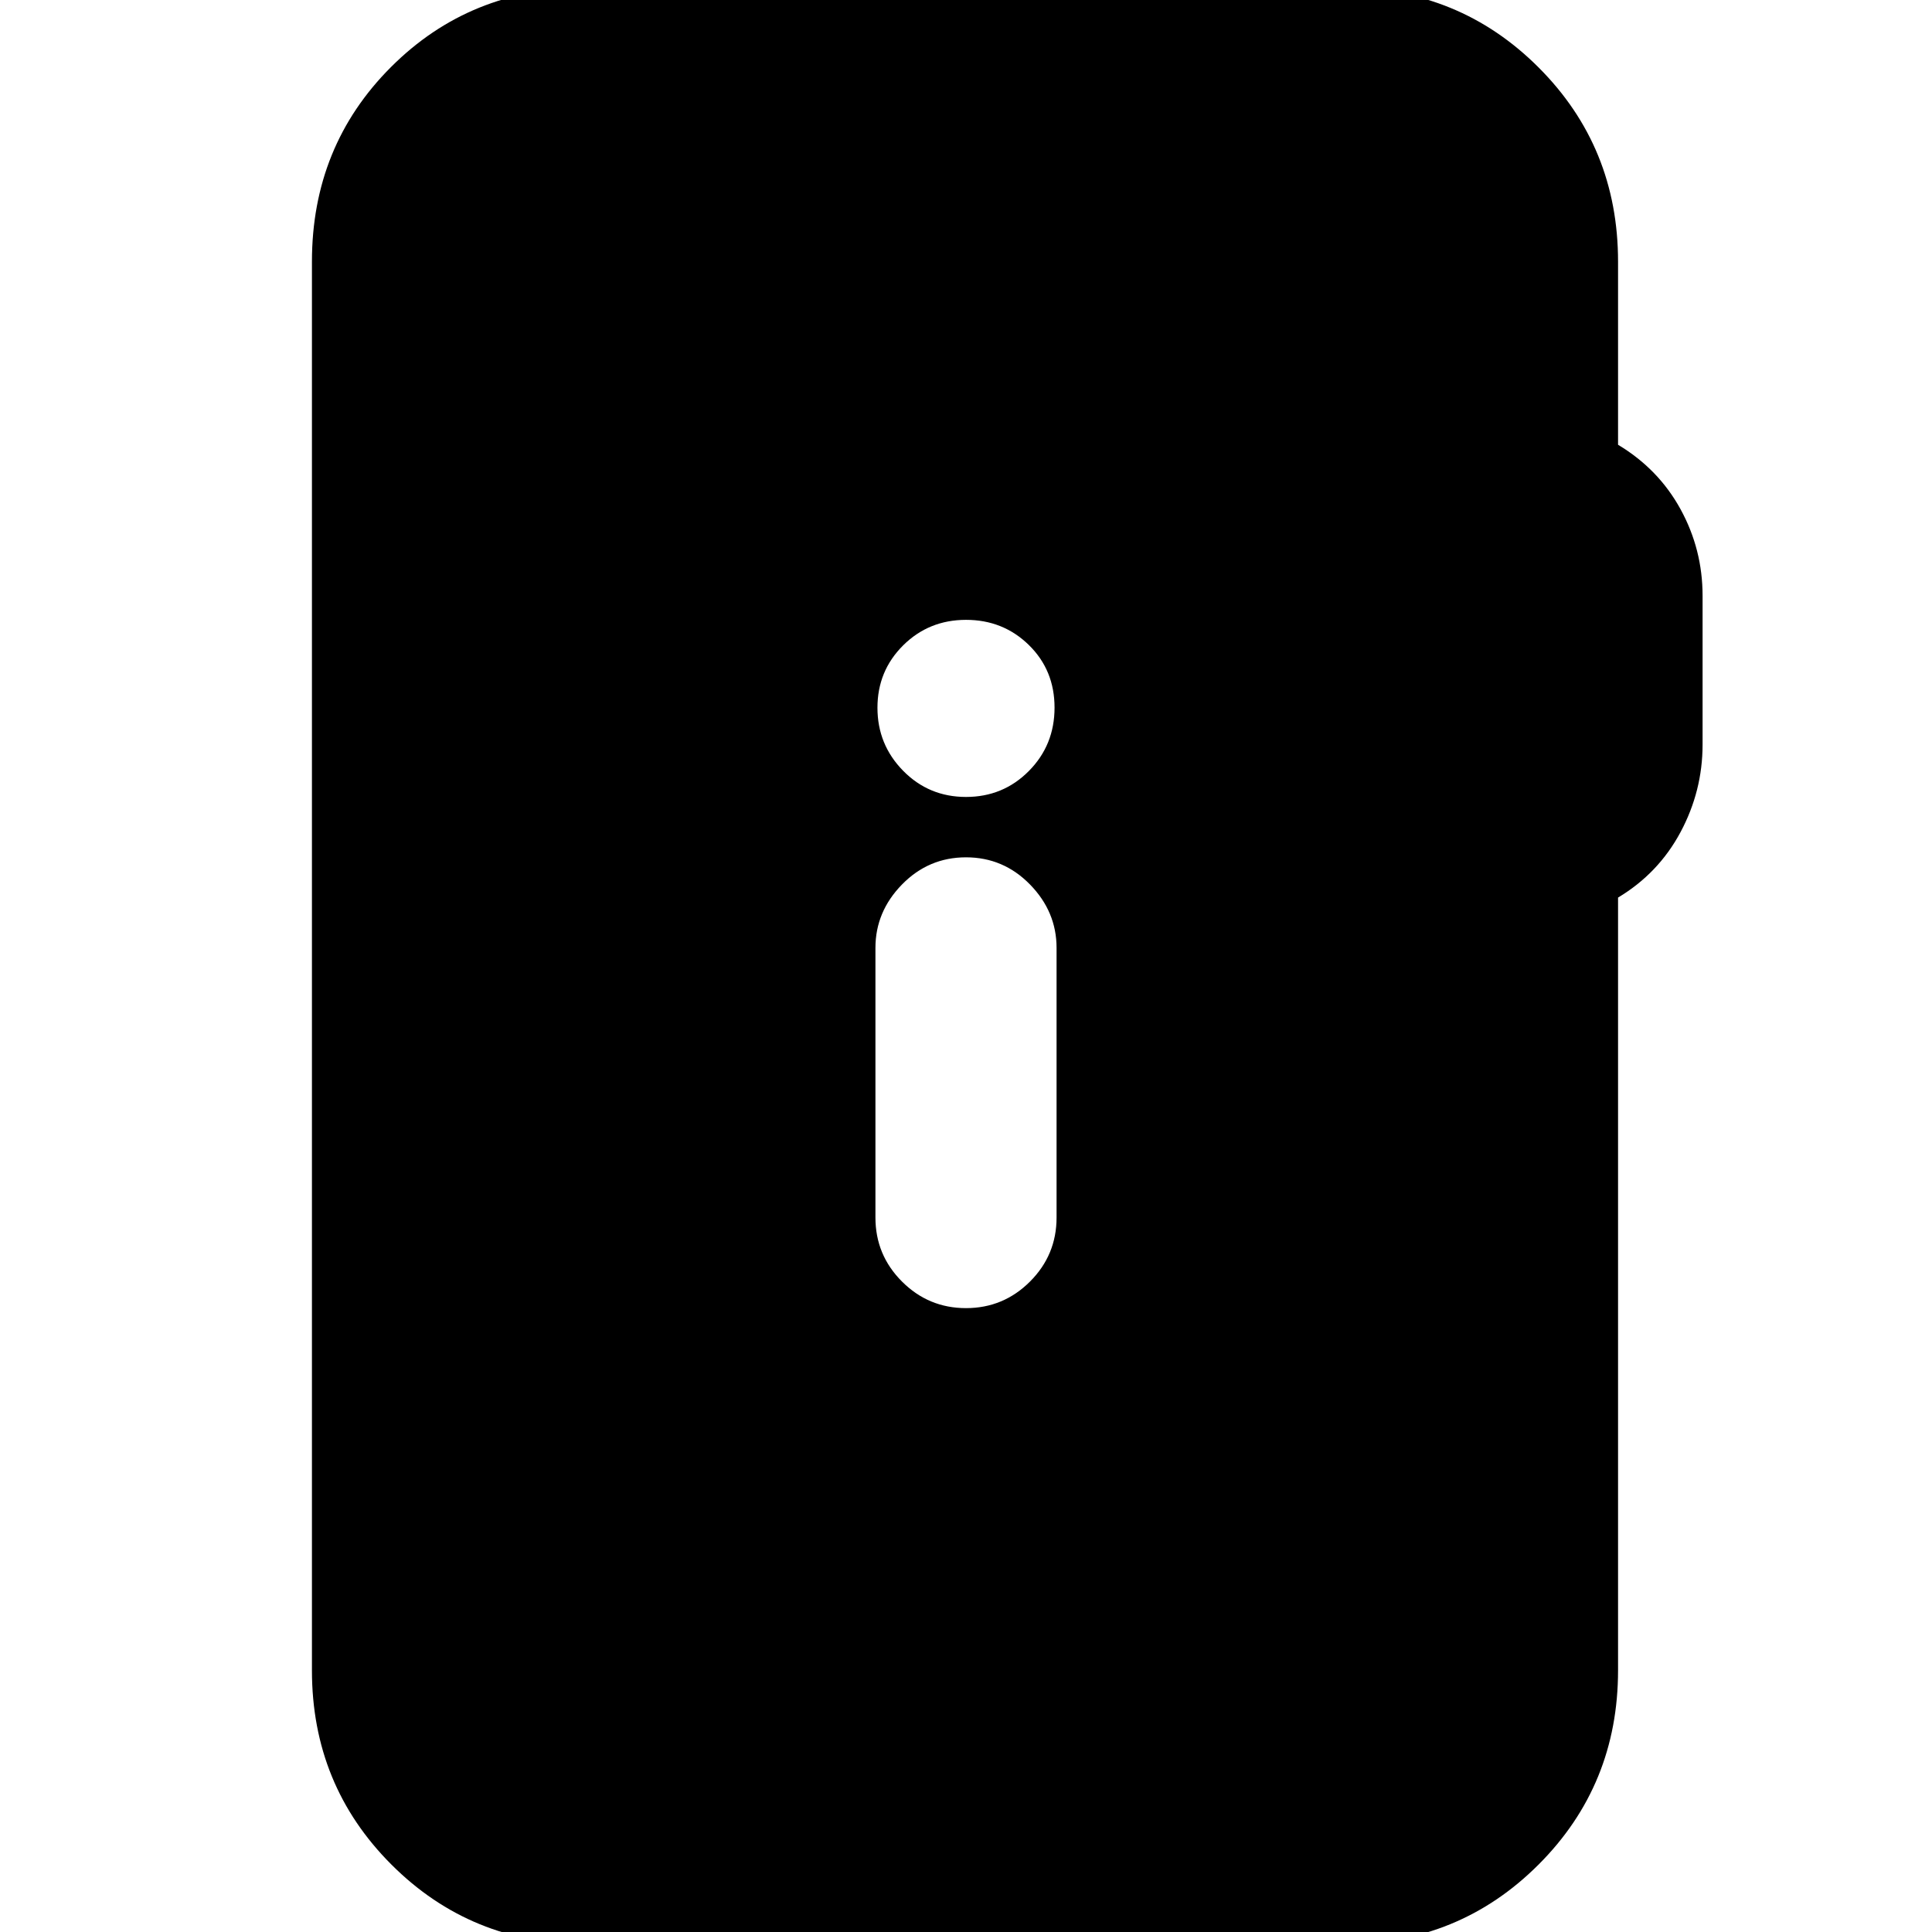 <svg xmlns="http://www.w3.org/2000/svg" height="24" viewBox="0 -960 960 960" width="24"><path d="M291 6q-57 0-96.5-39.5T155-130v-700q0-57.4 39.3-96.7Q233.6-966 291-966h377q57 0 96.5 39.5T804-830v91q20.1 12.05 31.05 32.03Q846-687 846-664v74q0 23-10.95 43.47Q824.1-526.05 804-514v384q0 57-39.5 96.5T668 6H291Zm189-316q18.6 0 31.8-13.2T525-355v-134q0-18-13.2-31.5T480-534q-18.6 0-31.8 13.5T435-489v134q0 18.6 13.2 31.8T480-310Zm0-254q18.45 0 31.23-12.89Q524-589.77 524-608.39q0-18.61-12.77-31.11Q498.45-652 480-652q-18.45 0-31.23 12.68-12.77 12.69-12.77 31Q436-590 448.77-577q12.78 13 31.23 13Z"/></svg>